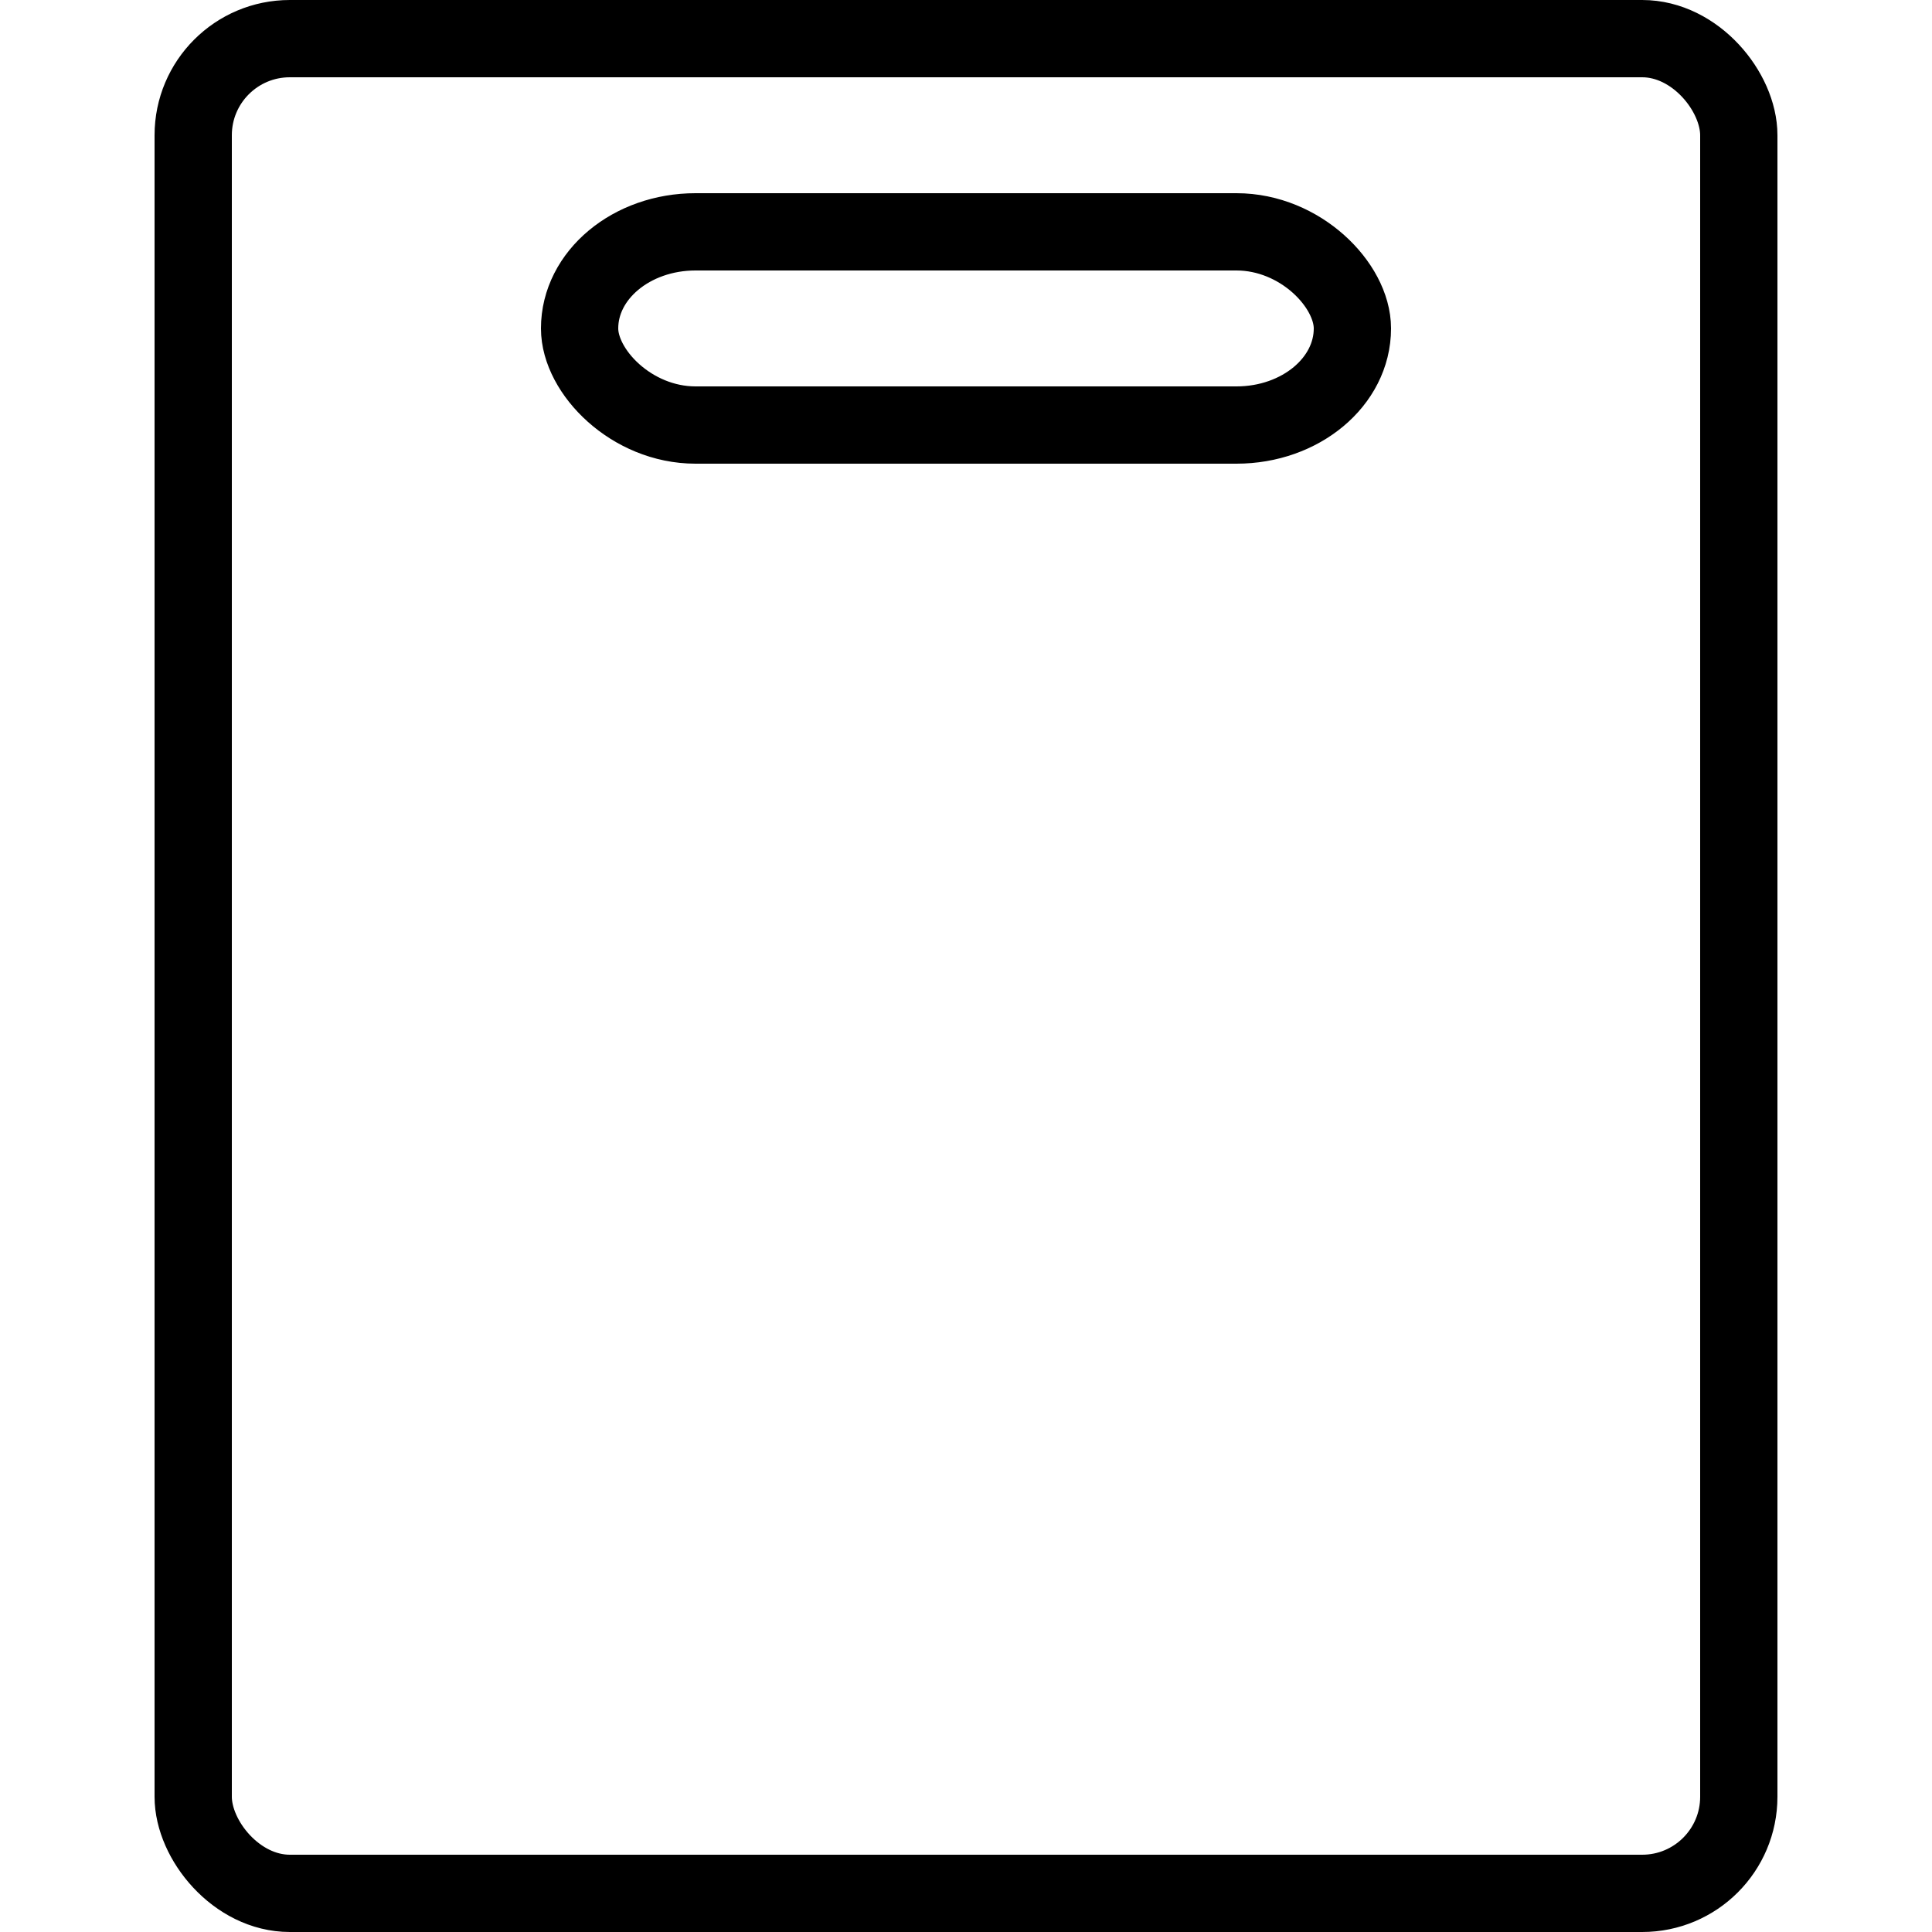 <svg viewBox="0 0 100 100" xmlns="http://www.w3.org/2000/svg" stroke-width="4" stroke="black" fill="none">
	<rect x="10" y="2" width="80" height="96" rx="5" />
	<rect x="30" y="12" width="40" height="10" rx="6" />
</svg>